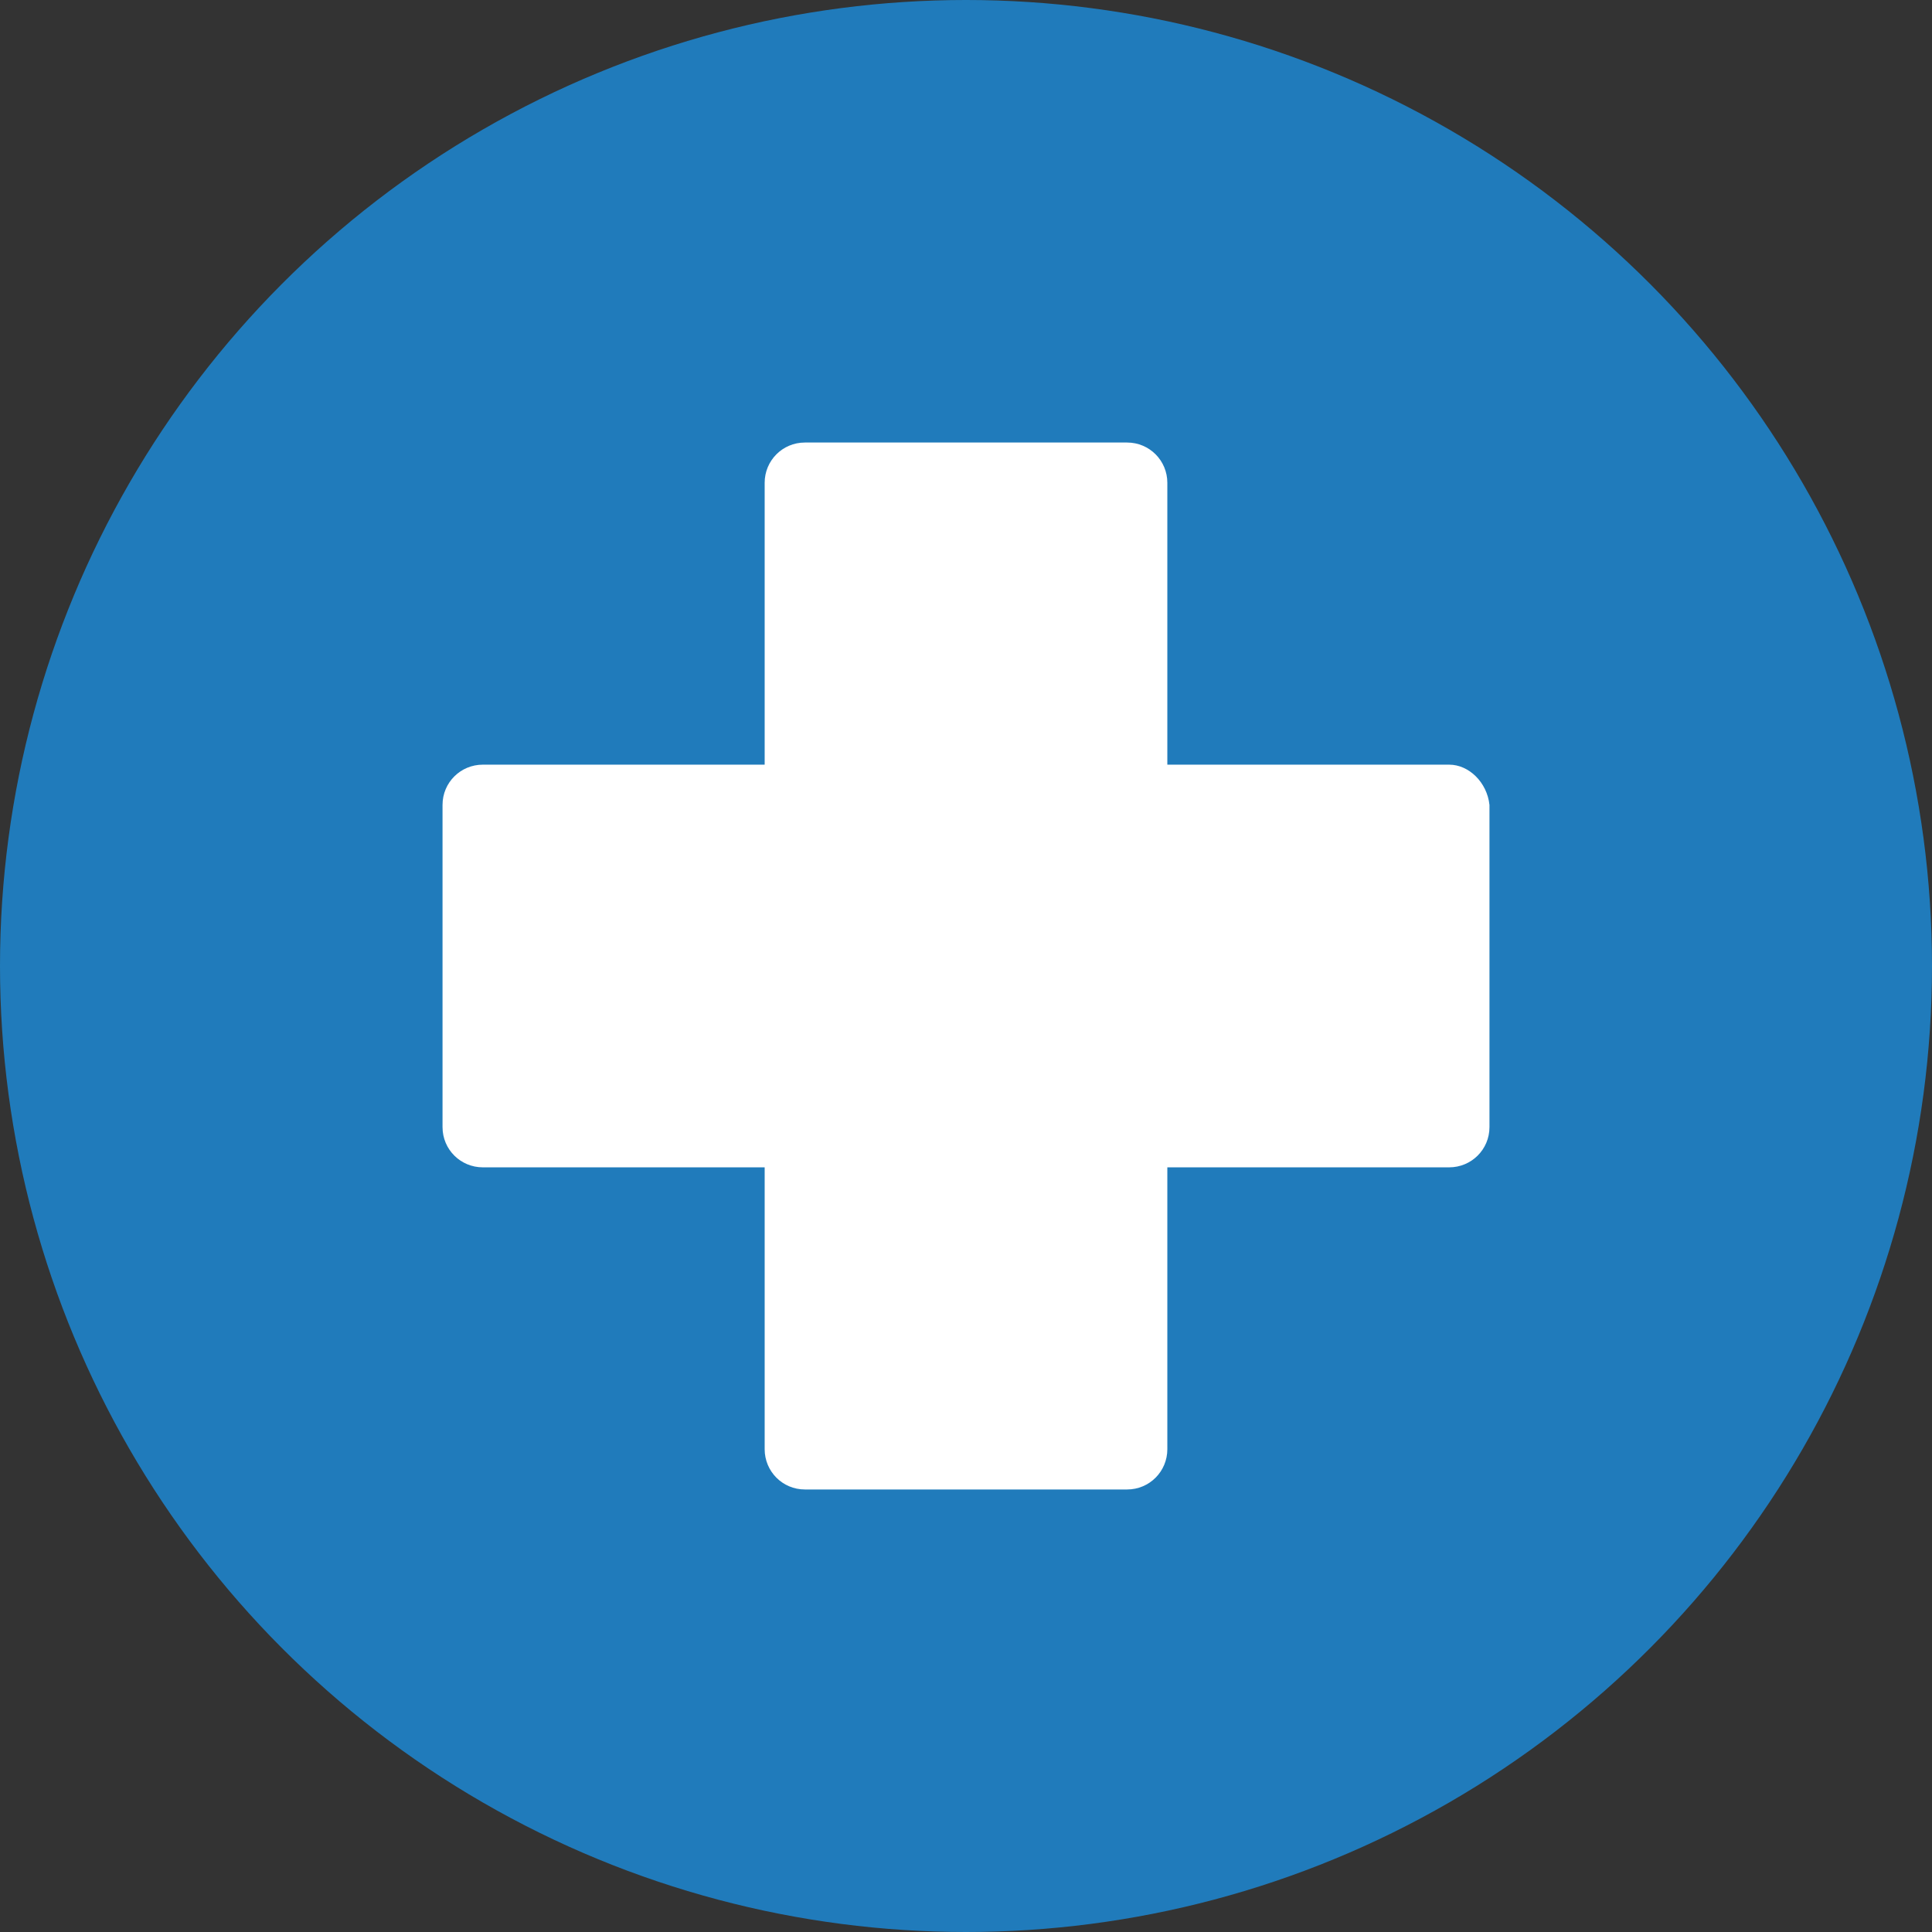 <?xml version="1.0" encoding="utf-8"?>
<!-- Generator: Adobe Illustrator 21.1.0, SVG Export Plug-In . SVG Version: 6.00 Build 0)  -->
<svg version="1.1" id="Слой_1" xmlns="http://www.w3.org/2000/svg" xmlns:xlink="http://www.w3.org/1999/xlink" x="0px" y="0px"
	 viewBox="0 0 38 38" style="enable-background:new 0 0 38 38;" xml:space="preserve">
<rect x="0" y="0" width="38" height="38" fill="#333333" stroke="none"/>
<style type="text/css">
	.st0{fill:#207BBB;}
	.st1{fill:#FFFFFF;}
</style>
<g id="Слой_x0020_1">
	<circle class="st0" cx="19" cy="19" r="19"/>
	<path class="st1" d="M28.504,15.894h-6.398l0.031-6.367h-6.274l0.031,5.513v0.854l-6.367-0.031v6.274l5.513-0.031h0.854
		l-0.031,6.367h6.274l-0.031-5.513v-0.854l6.367,0.031L28.504,15.894z M28.504,15.04H22.96V9.496c0-0.435-0.349-0.792-0.792-0.792
		h-6.336c-0.443,0-0.792,0.357-0.792,0.792v5.544H9.496c-0.435,0-0.792,0.349-0.792,0.792v6.336c0,0.443,0.357,0.792,0.792,0.792
		h5.544v5.544c0,0.435,0.349,0.792,0.792,0.792h6.336c0.443,0,0.792-0.357,0.792-0.792V22.96h5.544c0.435,0,0.792-0.349,0.792-0.792
		v-6.336C29.249,15.389,28.892,15.04,28.504,15.04z"/>
</g>
</svg>
